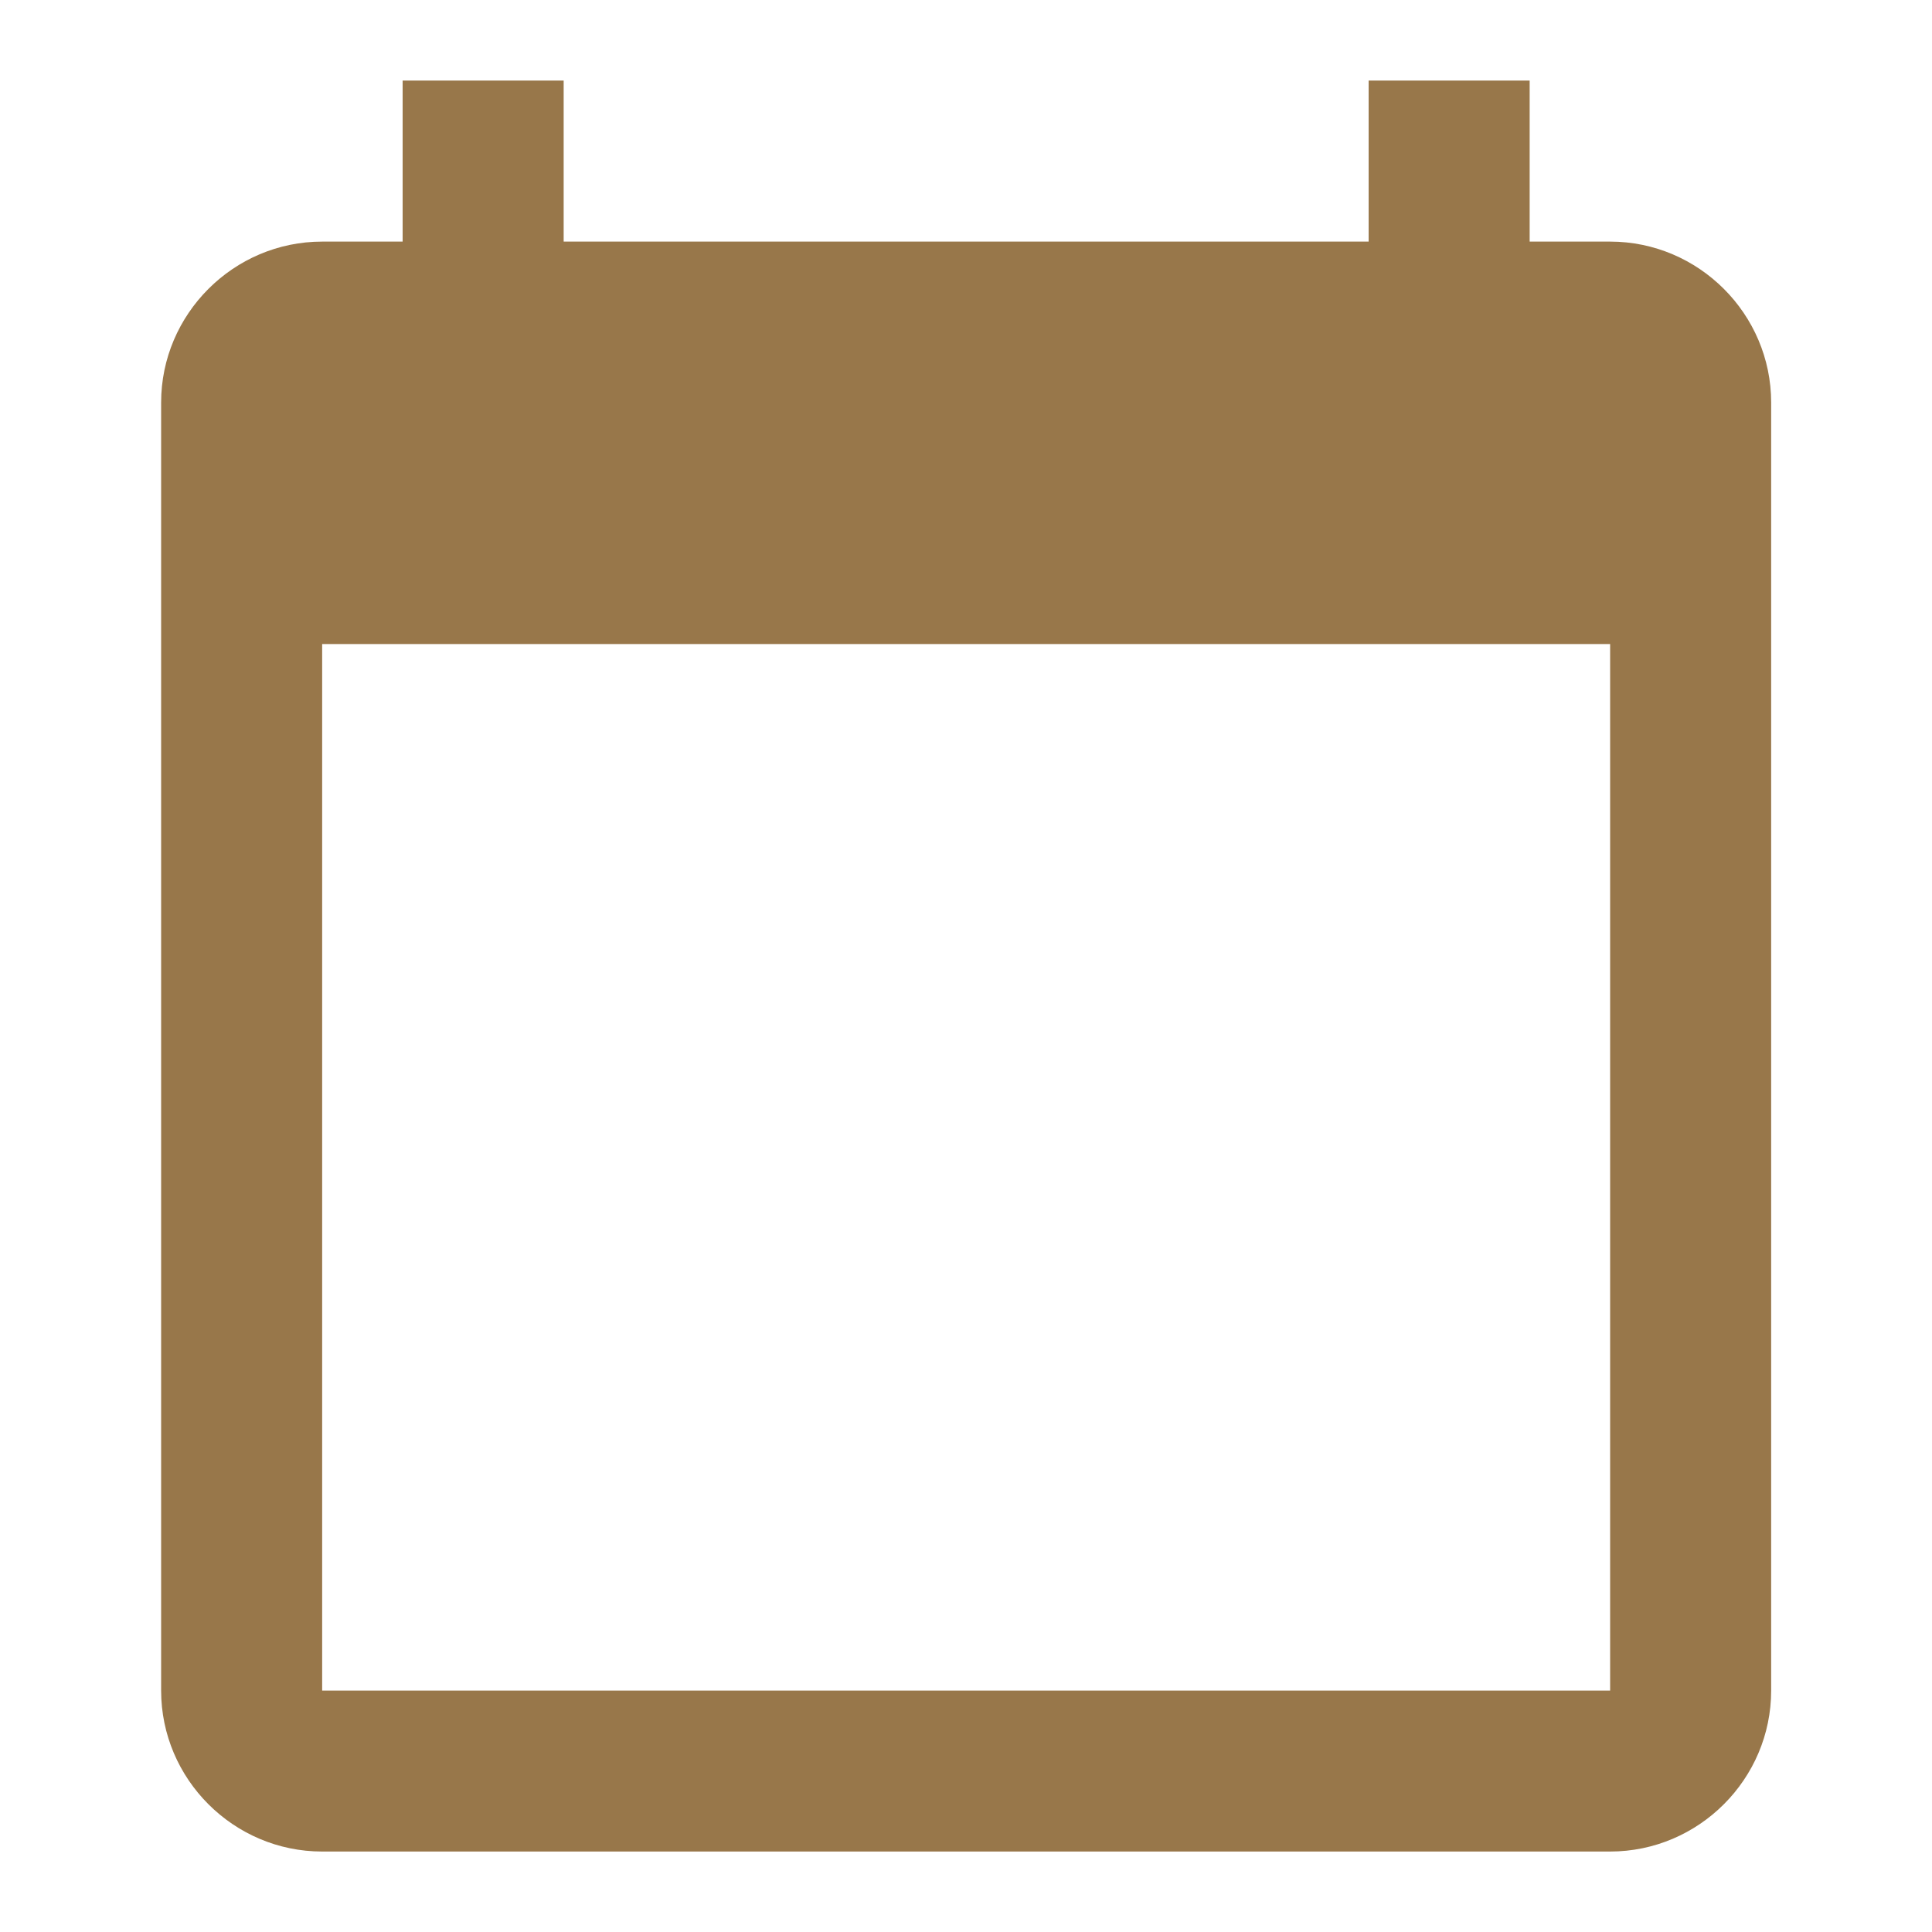 <svg width="20" height="20" viewBox="0 0 20 20" fill="none" xmlns="http://www.w3.org/2000/svg">
<path d="M16.668 2.501H15.835V0.834H14.168V2.501H5.835V0.834H4.168V2.501H3.335C2.418 2.501 1.668 3.251 1.668 4.167V17.501C1.668 18.417 2.418 19.167 3.335 19.167H16.668C17.585 19.167 18.335 18.417 18.335 17.501V4.167C18.335 3.251 17.585 2.501 16.668 2.501ZM16.668 17.501H3.335V6.667H16.668V17.501Z" fill="#98774A"/>
</svg>
